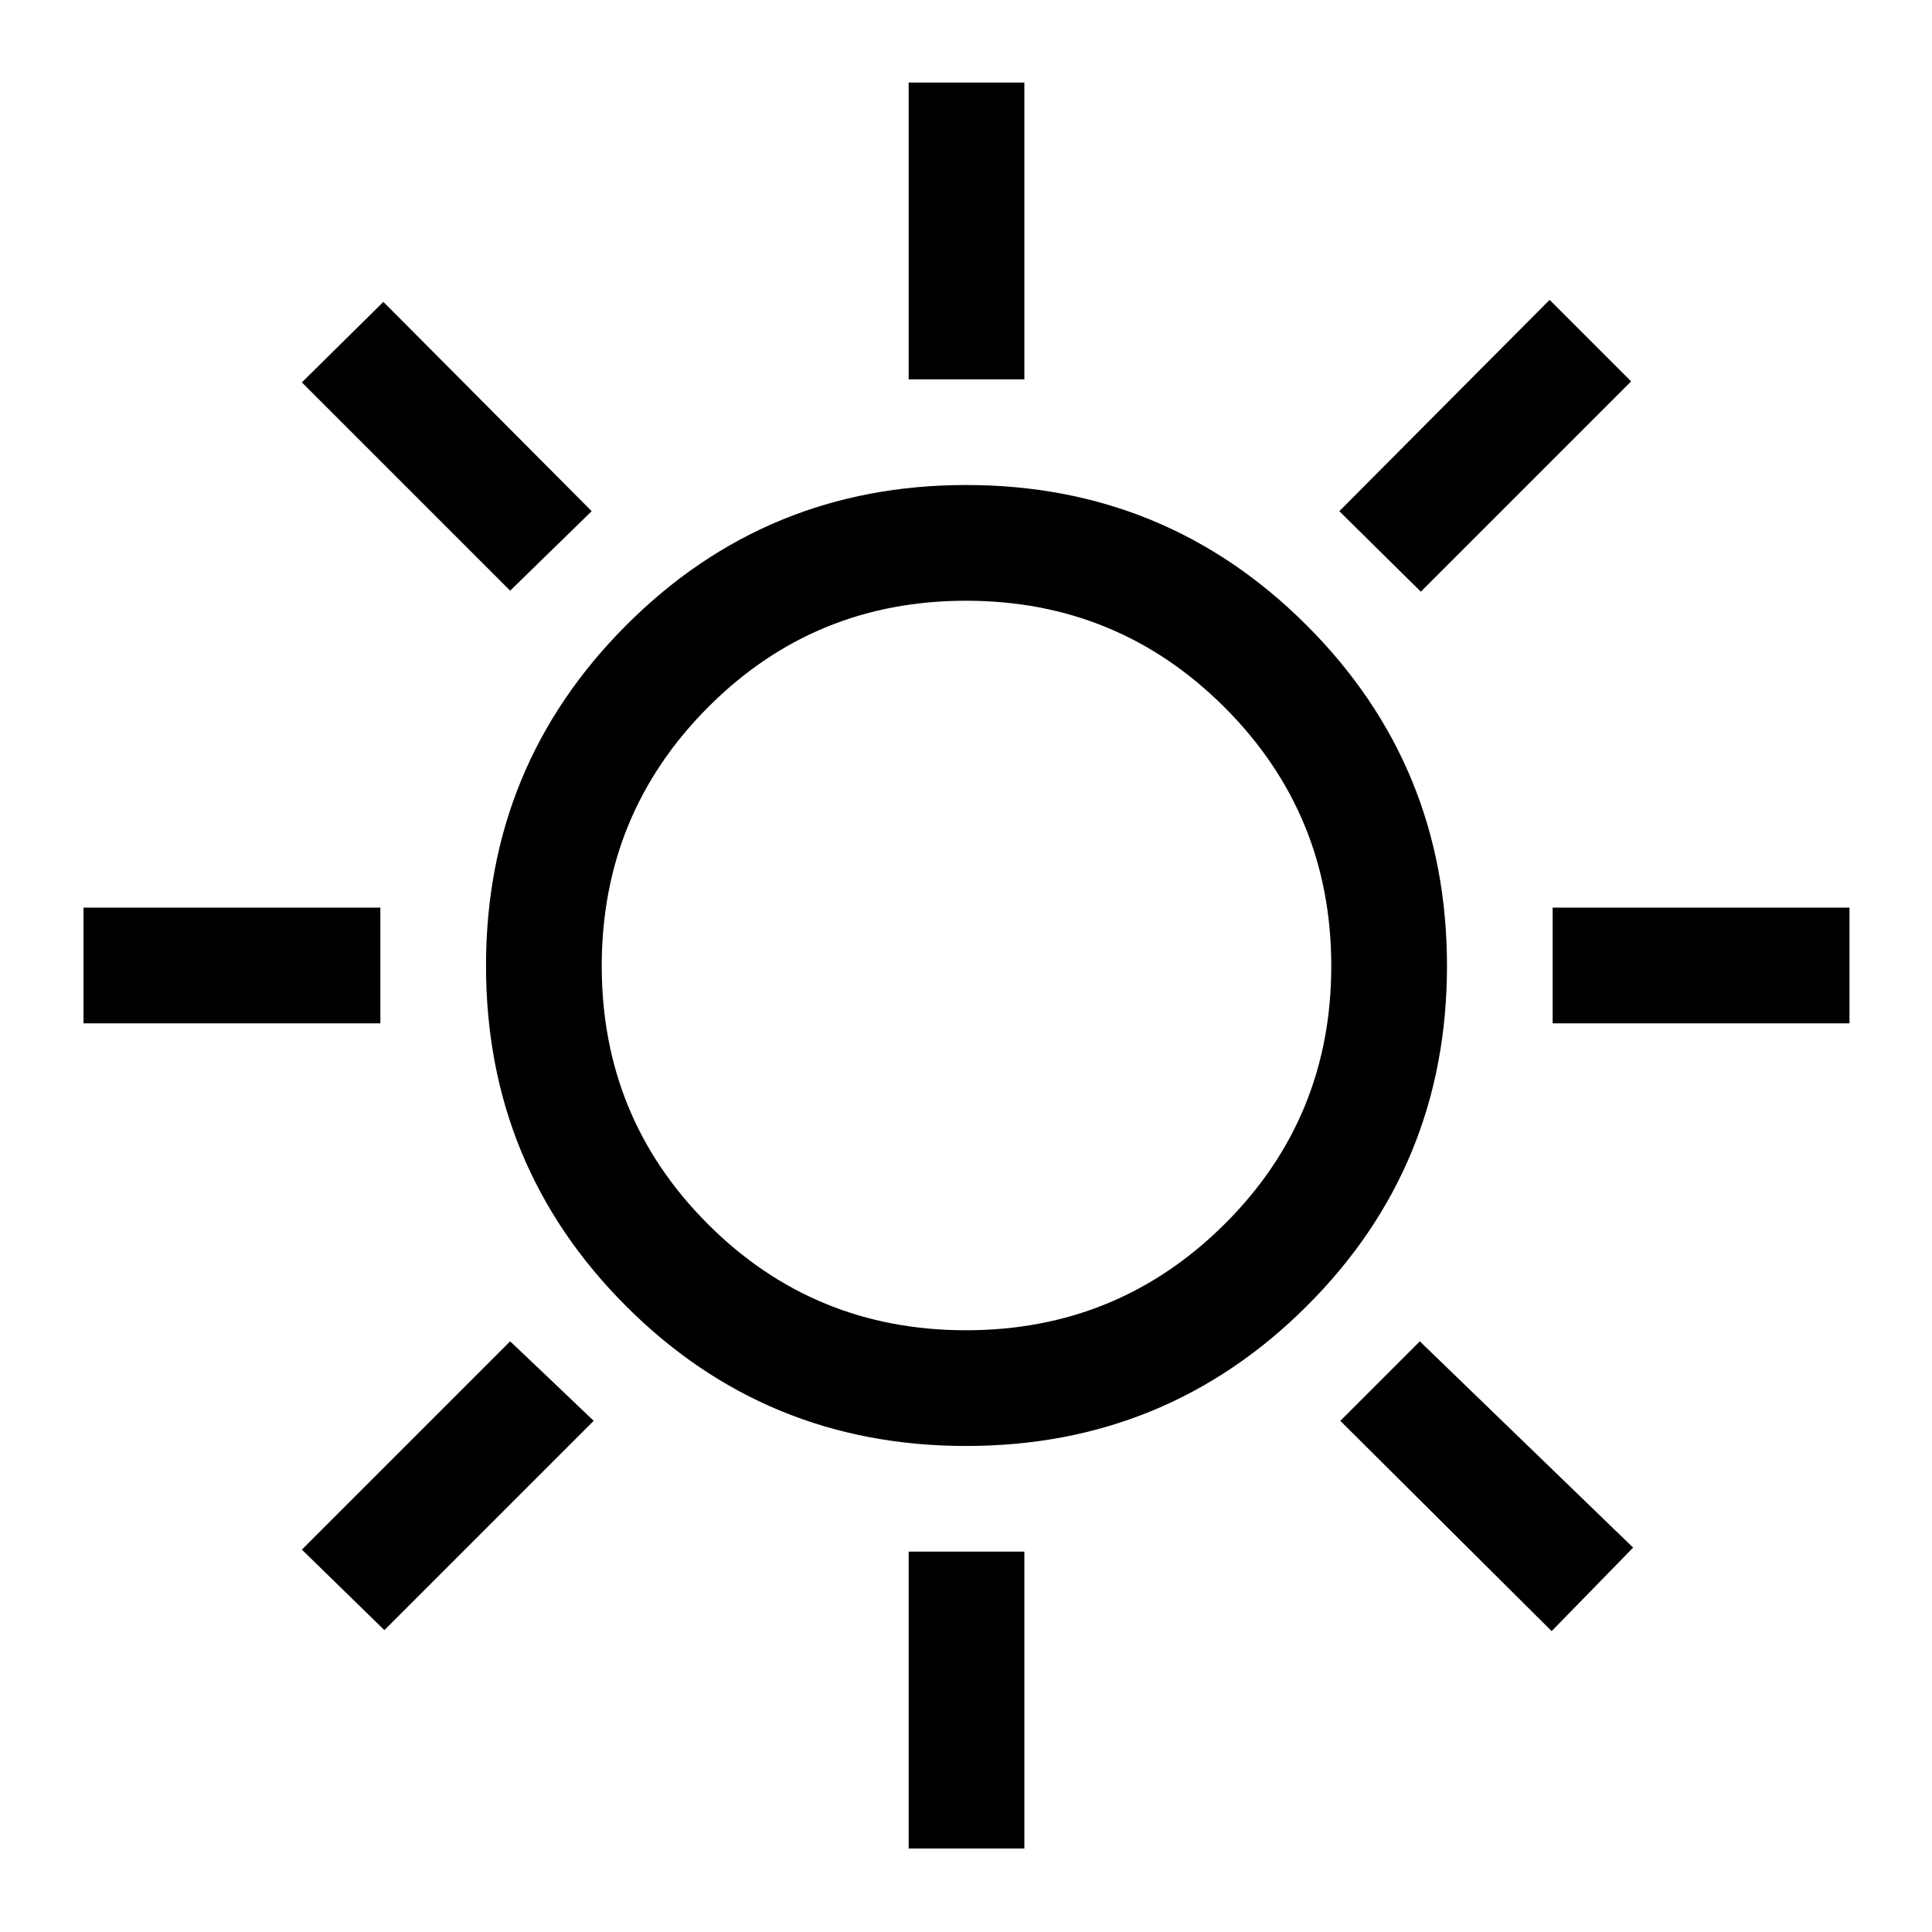 <svg xmlns="http://www.w3.org/2000/svg" height="48" viewBox="0 -960 960 960" width="48"><path d="M451.5-771.5V-919H509v147.5h-57.5ZM706-666l-40.5-40L770-811l40.5 40.5L706-666Zm65.5 214.5V-509H919v57.5H771.5Zm-320 410V-189H509v147.5h-57.5Zm-198-625L150-770l40.5-40L294-706l-40.5 39.5Zm517.5 517L666-254l39.5-39.5 106 102.5-40.5 41.5Zm-729.5-302V-509H189v57.5H41.5ZM191-150l-41-40 103.5-103.5 20.5 19.48L295-254 191-150Zm289.06-91.5q-99.56 0-169.06-69.59t-69.5-169q0-99.41 69.59-169.16t169-69.75q99.41 0 169.16 69.69T719-480.06q0 99.56-69.69 169.06t-169.25 69.5ZM480-299q75.5 0 128.5-52.75t53-128.25q0-75.5-53-128.5t-128.5-53q-75.5 0-128.25 53T299-480q0 75.5 52.75 128.25T480-299Zm0-181Z"/></svg>
